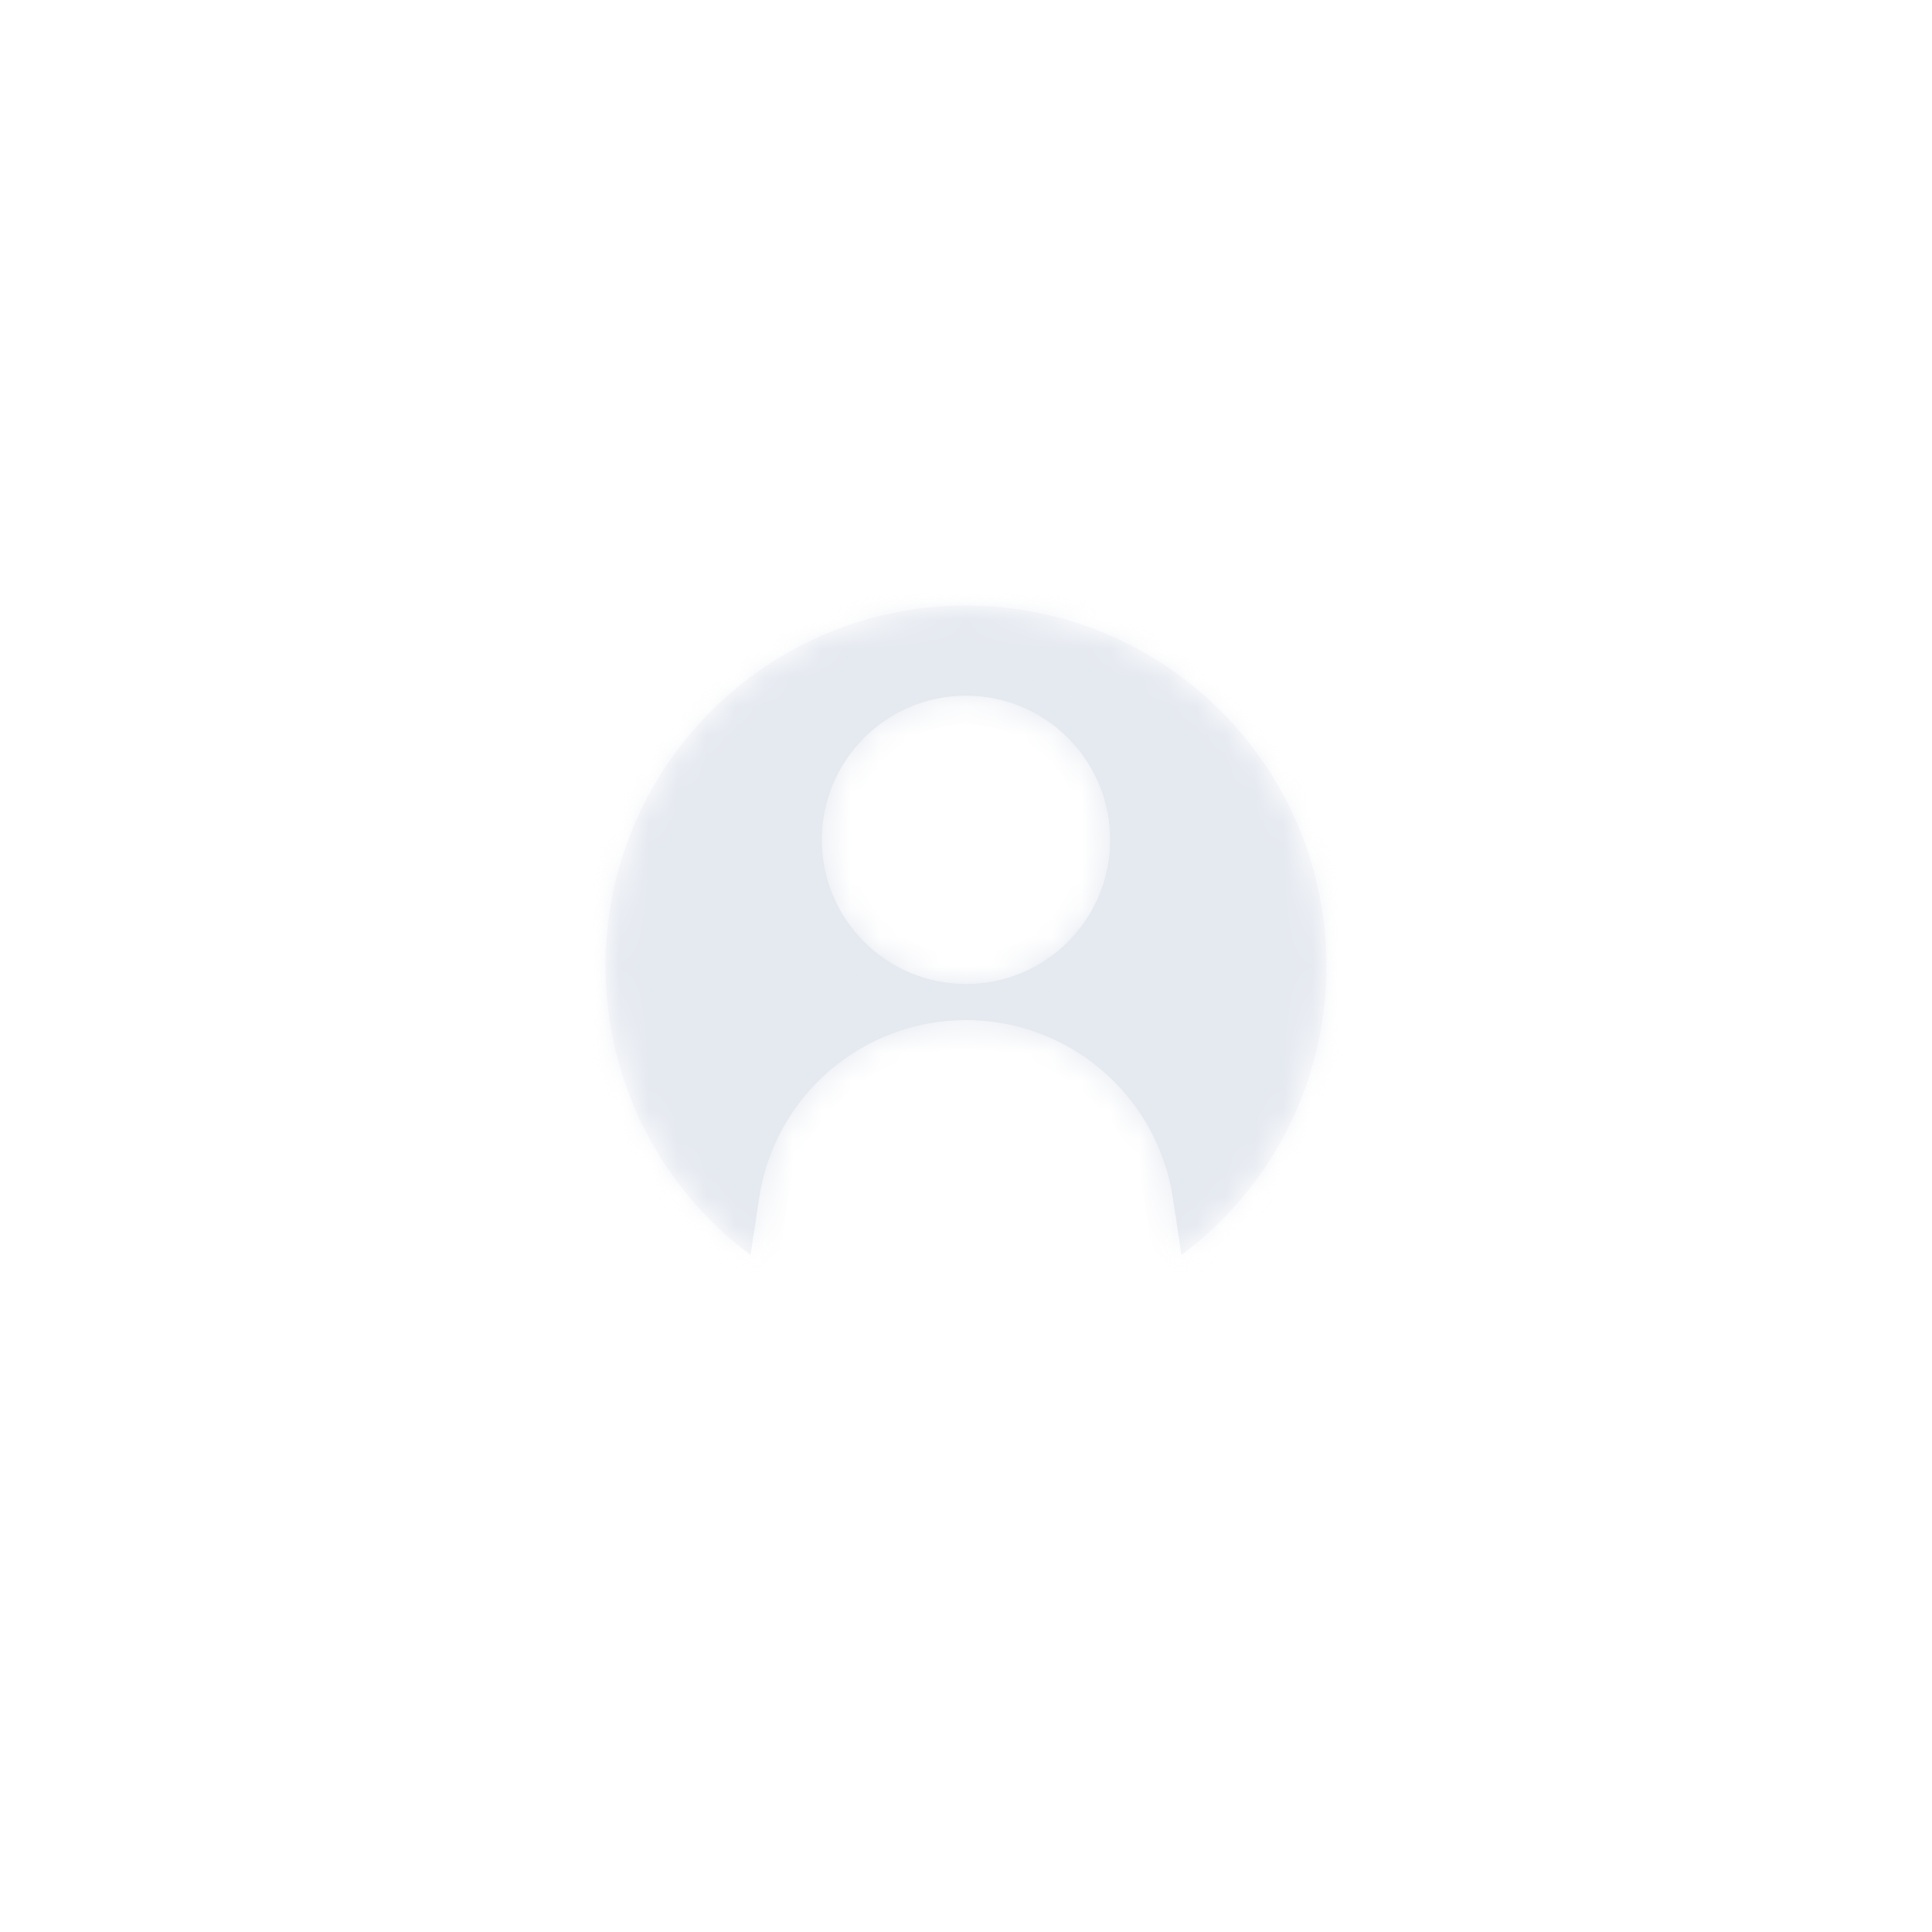 <svg width="67" height="67" viewBox="0 0 67 67" fill="none" xmlns="http://www.w3.org/2000/svg">
<mask id="mask0_355_39" style="mask-type:alpha" maskUnits="userSpaceOnUse" x="21" y="21" width="25" height="25">
<circle cx="33.5" cy="33.5" r="12.5" fill="#D9D9D9"/>
</mask>
<g mask="url(#mask0_355_39)">
<mask id="path-2-inside-1_355_39" fill="white">
<path fill-rule="evenodd" clip-rule="evenodd" d="M46 33.5C46 37.602 44.024 41.243 40.972 43.522L40.677 41.556C40.144 38.003 37.092 35.375 33.5 35.375C29.908 35.375 26.856 38.003 26.323 41.556L26.028 43.522C22.976 41.243 21 37.602 21 33.5C21 26.596 26.596 21 33.5 21C40.404 21 46 26.596 46 33.5ZM33.5 34.125C36.261 34.125 38.5 31.886 38.5 29.125C38.5 26.364 36.261 24.125 33.5 24.125C30.739 24.125 28.5 26.364 28.5 29.125C28.5 31.886 30.739 34.125 33.5 34.125Z"/>
</mask>
<path fill-rule="evenodd" clip-rule="evenodd" d="M46 33.5C46 37.602 44.024 41.243 40.972 43.522L40.677 41.556C40.144 38.003 37.092 35.375 33.5 35.375C29.908 35.375 26.856 38.003 26.323 41.556L26.028 43.522C22.976 41.243 21 37.602 21 33.5C21 26.596 26.596 21 33.5 21C40.404 21 46 26.596 46 33.5ZM33.5 34.125C36.261 34.125 38.5 31.886 38.5 29.125C38.5 26.364 36.261 24.125 33.5 24.125C30.739 24.125 28.5 26.364 28.5 29.125C28.5 31.886 30.739 34.125 33.5 34.125Z" fill="#E5E9F0"/>
<path d="M40.972 43.522L39.983 43.67L40.231 45.323L41.57 44.323L40.972 43.522ZM40.677 41.556L39.688 41.704L40.677 41.556ZM26.323 41.556L27.312 41.704L26.323 41.556ZM26.028 43.522L25.43 44.323L26.769 45.323L27.017 43.67L26.028 43.522ZM41.57 44.323C44.864 41.863 47 37.931 47 33.5H45C45 37.273 43.184 40.622 40.374 42.721L41.57 44.323ZM39.688 41.704L39.983 43.67L41.961 43.373L41.666 41.407L39.688 41.704ZM33.5 36.375C36.597 36.375 39.229 38.641 39.688 41.704L41.666 41.407C41.06 37.365 37.587 34.375 33.5 34.375V36.375ZM27.312 41.704C27.771 38.641 30.403 36.375 33.5 36.375V34.375C29.413 34.375 25.94 37.365 25.334 41.407L27.312 41.704ZM27.017 43.67L27.312 41.704L25.334 41.407L25.039 43.373L27.017 43.67ZM20 33.5C20 37.931 22.136 41.863 25.43 44.323L26.626 42.721C23.816 40.622 22 37.273 22 33.5H20ZM33.5 20C26.044 20 20 26.044 20 33.5H22C22 27.149 27.149 22 33.5 22V20ZM47 33.5C47 26.044 40.956 20 33.5 20V22C39.851 22 45 27.149 45 33.5H47ZM37.5 29.125C37.5 31.334 35.709 33.125 33.5 33.125V35.125C36.814 35.125 39.5 32.439 39.5 29.125H37.5ZM33.5 25.125C35.709 25.125 37.5 26.916 37.5 29.125H39.5C39.5 25.811 36.814 23.125 33.5 23.125V25.125ZM29.5 29.125C29.5 26.916 31.291 25.125 33.5 25.125V23.125C30.186 23.125 27.5 25.811 27.5 29.125H29.5ZM33.5 33.125C31.291 33.125 29.5 31.334 29.5 29.125H27.5C27.5 32.439 30.186 35.125 33.5 35.125V33.125Z" fill="#E5E9F0" mask="url(#path-2-inside-1_355_39)"/>
</g>
</svg>
